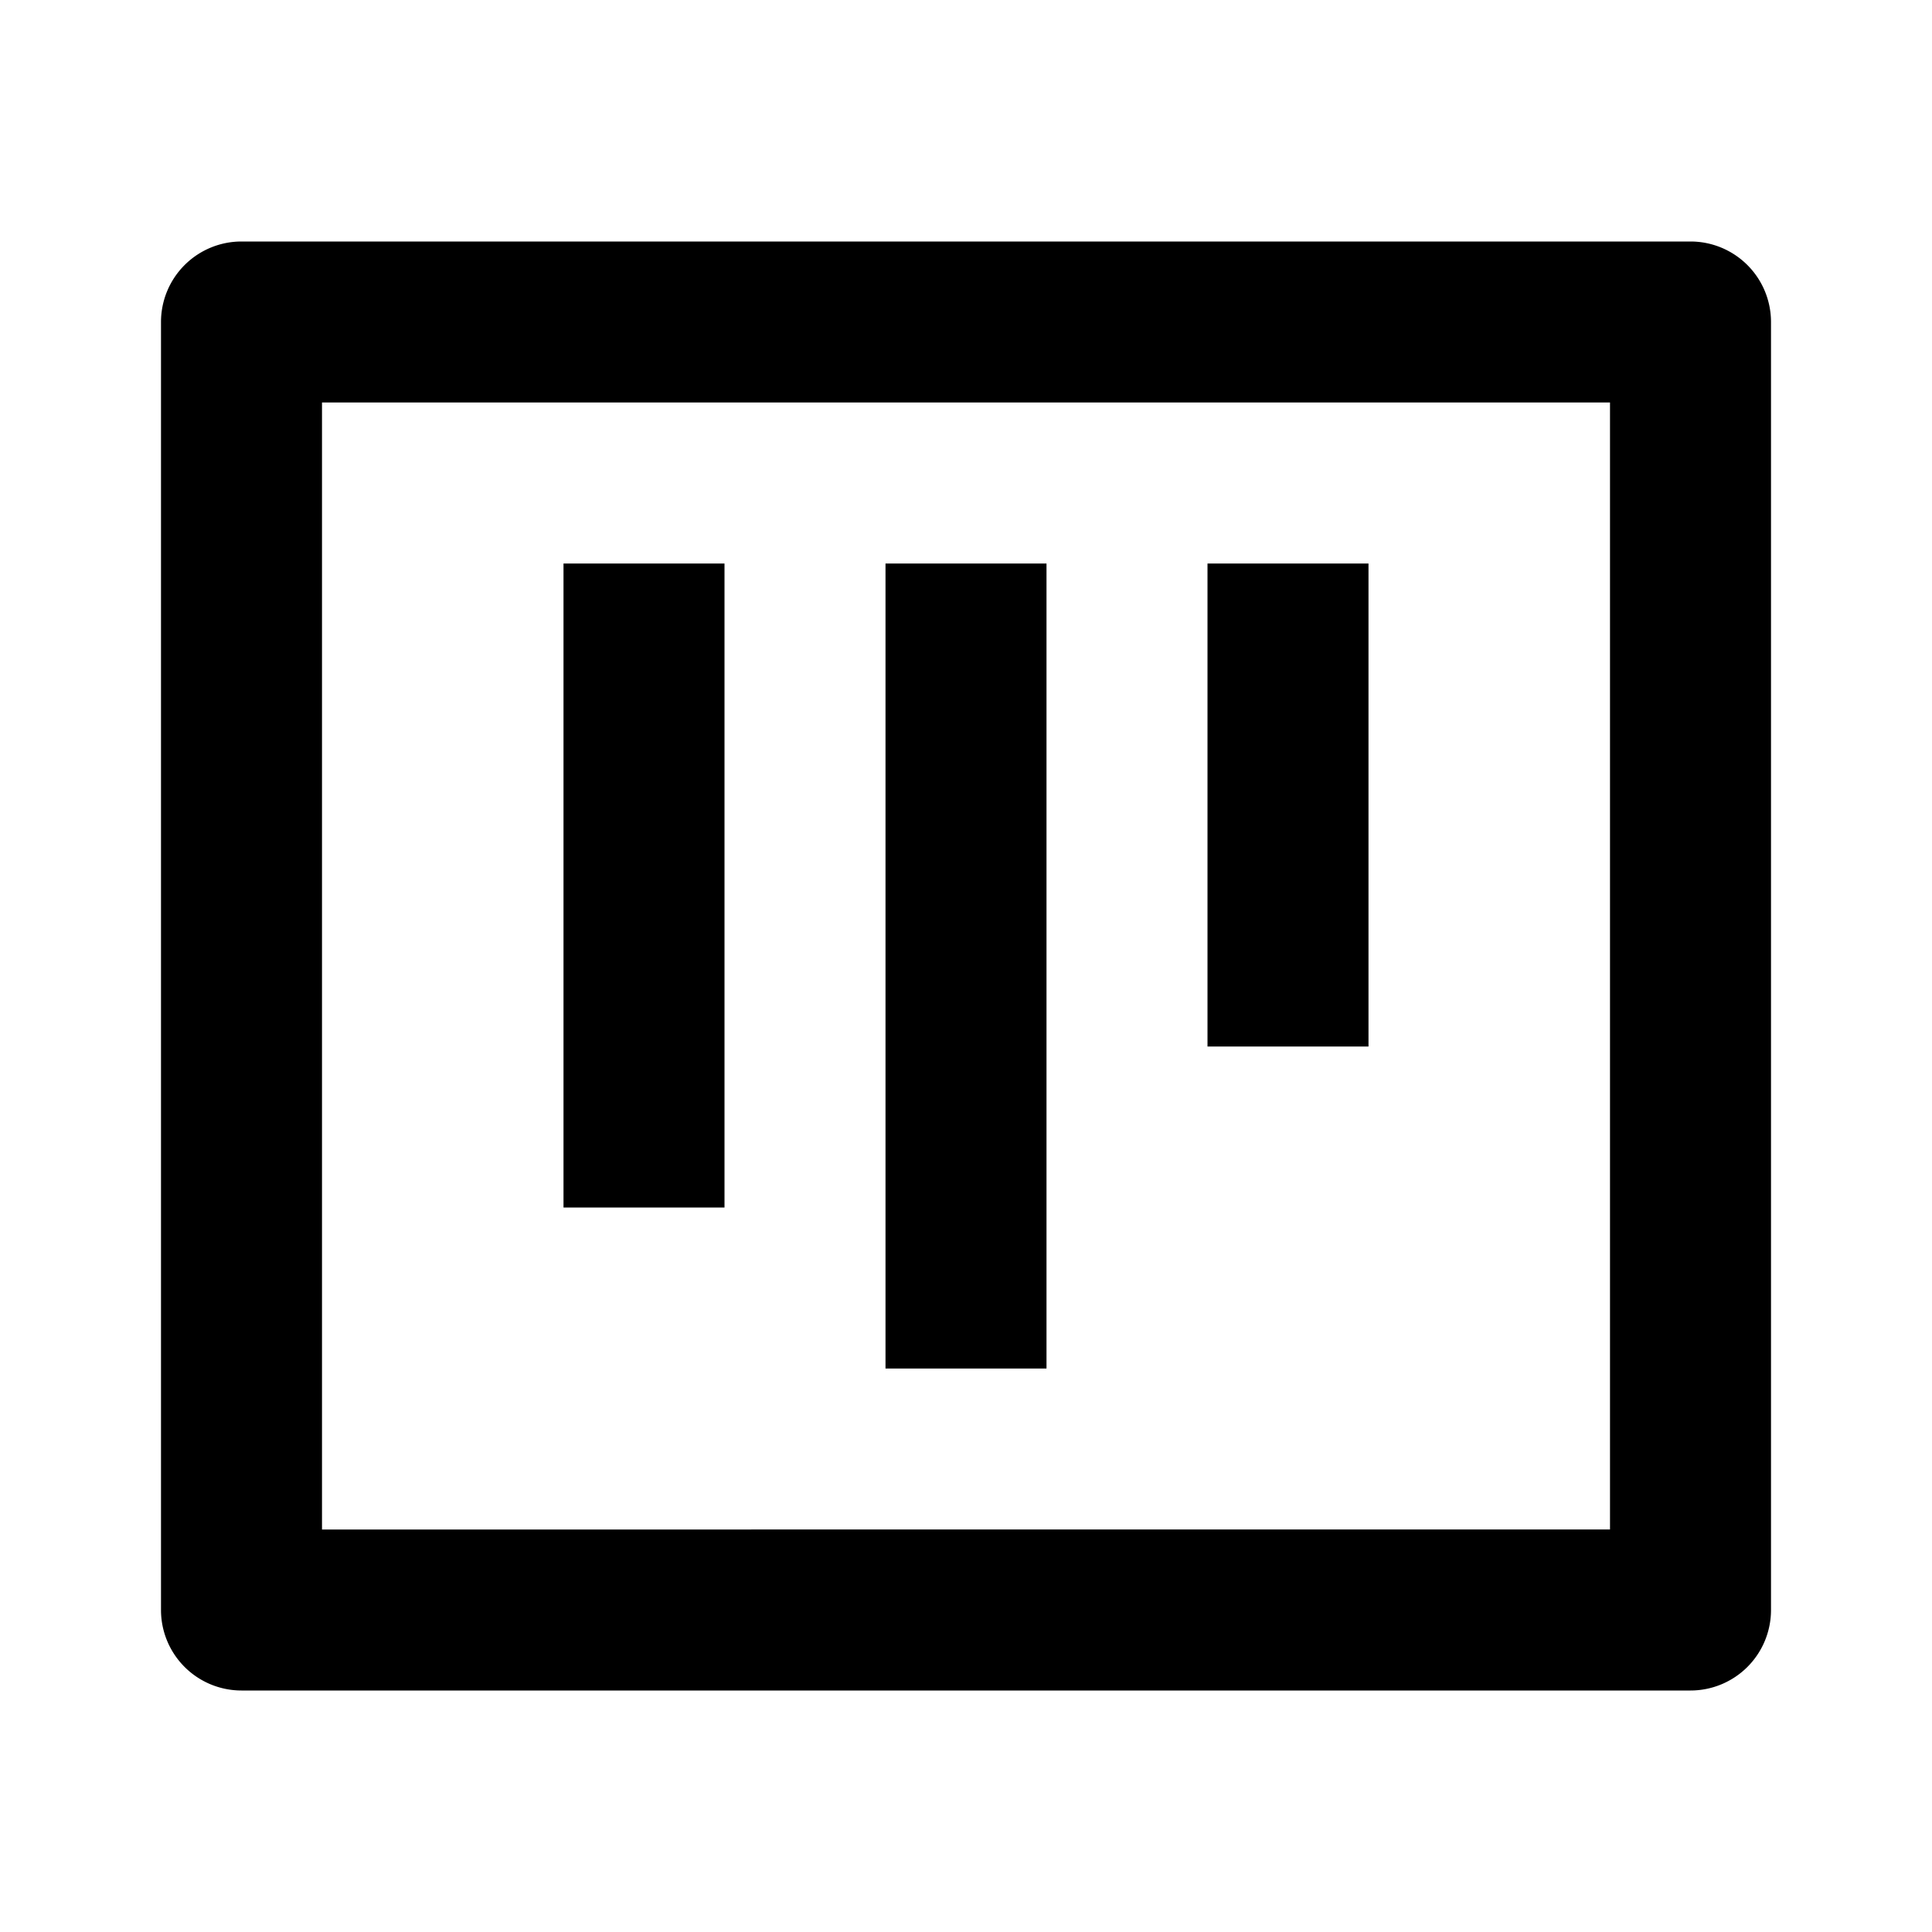 <svg xmlns="http://www.w3.org/2000/svg" width="1em" height="1em" viewBox="0 0 24 24"><path fill="currentColor" d="M3 3a1 1 0 0 0-1 1v16a1 1 0 0 0 1 1h18a1 1 0 0 0 1-1V4a1 1 0 0 0-1-1zm1 16V5h16v14zM9 7H7v8h2zm6 0h2v6h-2zm-2 0h-2v10h2z"/></svg>
